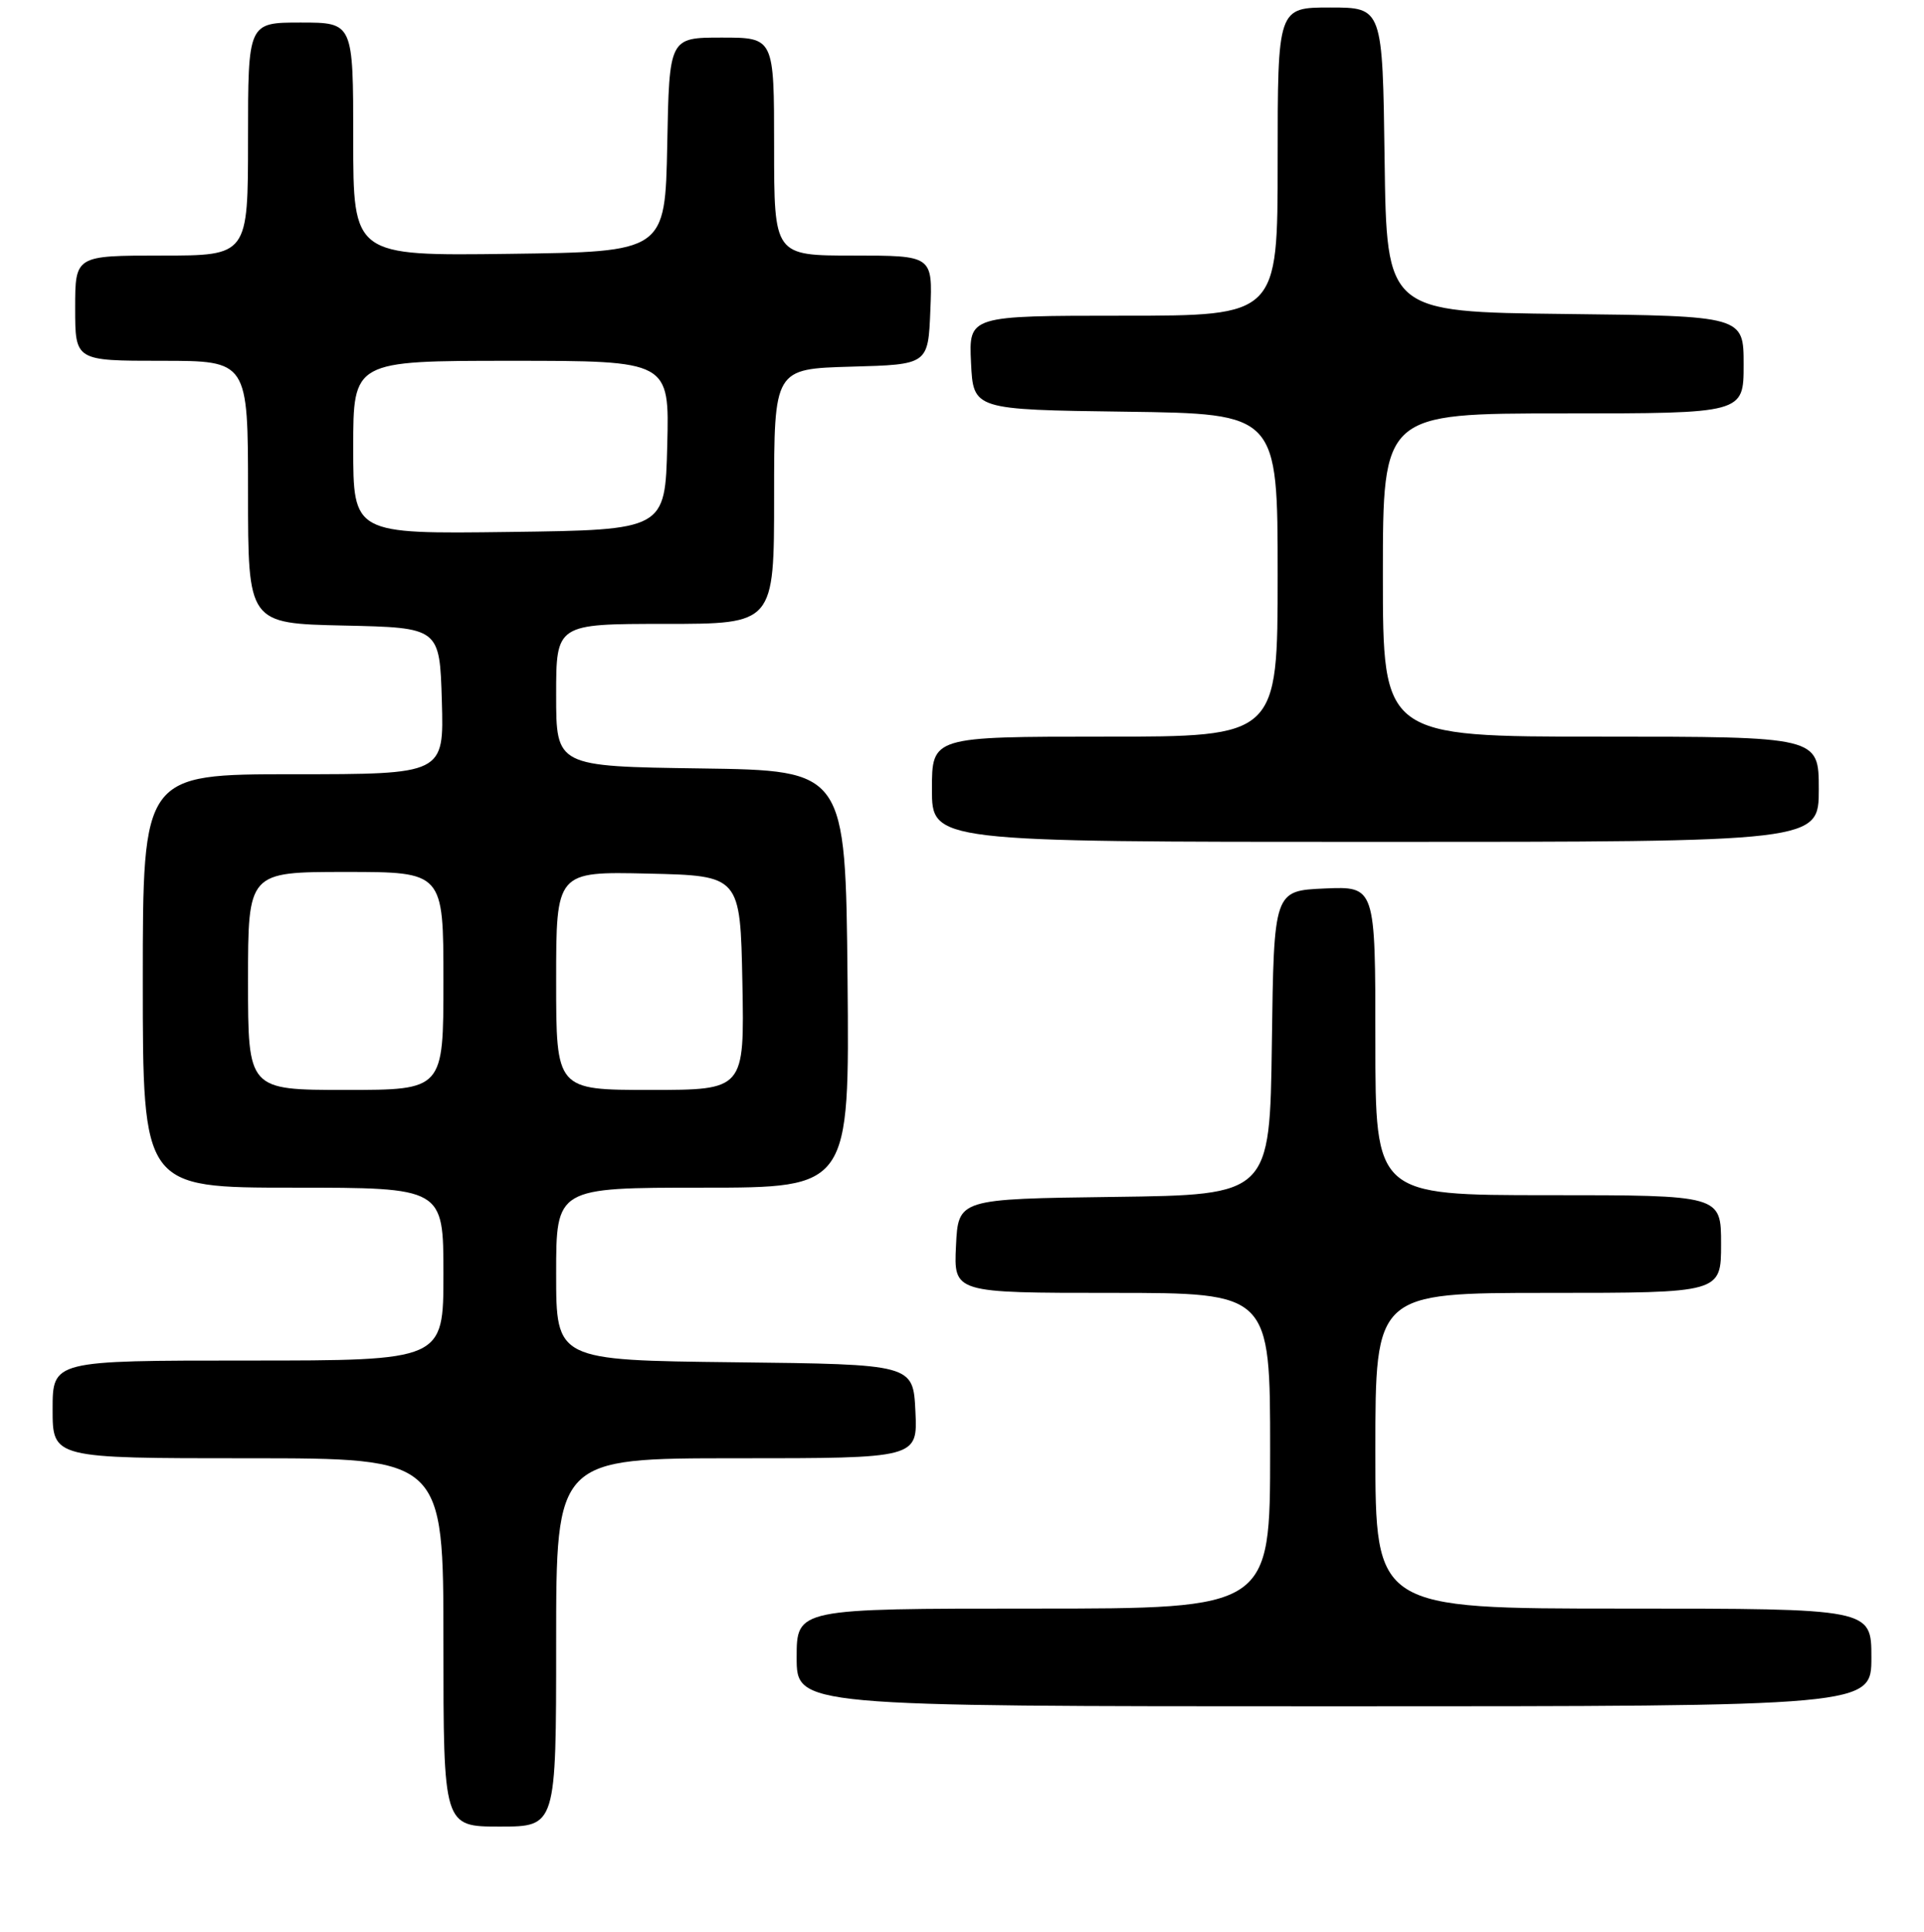 <?xml version="1.0" encoding="UTF-8" standalone="no"?>
<!DOCTYPE svg PUBLIC "-//W3C//DTD SVG 1.1//EN" "http://www.w3.org/Graphics/SVG/1.1/DTD/svg11.dtd" >
<svg xmlns="http://www.w3.org/2000/svg" xmlns:xlink="http://www.w3.org/1999/xlink" version="1.1" viewBox="0 0 256 257">
 <g >
 <path fill="currentColor"
d=" M 74.00 218.50 C 74.00 194.00 74.00 194.00 98.05 194.00 C 122.10 194.00 122.10 194.00 121.80 187.75 C 121.50 181.50 121.50 181.50 97.75 181.23 C 74.00 180.96 74.00 180.96 74.00 169.48 C 74.00 158.00 74.00 158.00 93.52 158.00 C 113.03 158.00 113.03 158.00 112.77 130.25 C 112.50 102.50 112.50 102.50 93.25 102.23 C 74.00 101.96 74.00 101.96 74.00 92.48 C 74.00 83.00 74.00 83.00 88.50 83.00 C 103.00 83.00 103.00 83.00 103.00 66.03 C 103.00 49.07 103.00 49.07 113.25 48.78 C 123.50 48.50 123.50 48.50 123.79 41.25 C 124.09 34.00 124.09 34.00 113.54 34.00 C 103.00 34.00 103.00 34.00 103.00 19.50 C 103.00 5.00 103.00 5.00 96.03 5.00 C 89.05 5.00 89.05 5.00 88.78 19.25 C 88.50 33.50 88.50 33.50 67.75 33.77 C 47.00 34.04 47.00 34.04 47.00 18.52 C 47.00 3.00 47.00 3.00 40.00 3.00 C 33.00 3.00 33.00 3.00 33.00 18.50 C 33.00 34.00 33.00 34.00 21.50 34.00 C 10.00 34.00 10.00 34.00 10.00 41.00 C 10.00 48.00 10.00 48.00 21.50 48.00 C 33.00 48.00 33.00 48.00 33.00 65.47 C 33.00 82.94 33.00 82.94 45.75 83.22 C 58.50 83.50 58.50 83.50 58.79 93.25 C 59.07 103.00 59.07 103.00 39.04 103.00 C 19.00 103.00 19.00 103.00 19.00 130.50 C 19.00 158.00 19.00 158.00 39.00 158.00 C 59.00 158.00 59.00 158.00 59.00 169.50 C 59.00 181.00 59.00 181.00 33.00 181.00 C 7.00 181.00 7.00 181.00 7.00 187.50 C 7.00 194.00 7.00 194.00 33.00 194.00 C 59.00 194.00 59.00 194.00 59.00 218.50 C 59.00 243.00 59.00 243.00 66.50 243.00 C 74.00 243.00 74.00 243.00 74.00 218.50 Z  M 249.00 220.50 C 249.00 214.00 249.00 214.00 216.00 214.00 C 183.00 214.00 183.00 214.00 183.00 193.00 C 183.00 172.00 183.00 172.00 206.00 172.00 C 229.00 172.00 229.00 172.00 229.00 165.50 C 229.00 159.00 229.00 159.00 206.00 159.00 C 183.00 159.00 183.00 159.00 183.00 138.45 C 183.00 117.91 183.00 117.91 176.25 118.20 C 169.50 118.50 169.50 118.50 169.23 138.73 C 168.96 158.96 168.96 158.96 148.23 159.23 C 127.50 159.50 127.50 159.50 127.20 165.75 C 126.90 172.00 126.90 172.00 147.95 172.00 C 169.00 172.00 169.00 172.00 169.00 193.00 C 169.00 214.00 169.00 214.00 137.50 214.00 C 106.00 214.00 106.00 214.00 106.00 220.50 C 106.00 227.00 106.00 227.00 177.50 227.00 C 249.00 227.00 249.00 227.00 249.00 220.50 Z  M 242.00 105.00 C 242.00 98.00 242.00 98.00 213.00 98.00 C 184.00 98.00 184.00 98.00 184.00 76.50 C 184.00 55.00 184.00 55.00 208.00 55.00 C 232.00 55.00 232.00 55.00 232.00 48.52 C 232.00 42.04 232.00 42.04 208.25 41.77 C 184.50 41.50 184.50 41.50 184.23 21.25 C 183.96 1.00 183.96 1.00 176.98 1.00 C 170.00 1.00 170.00 1.00 170.00 21.50 C 170.00 42.00 170.00 42.00 149.45 42.00 C 128.90 42.00 128.90 42.00 129.20 48.25 C 129.50 54.50 129.50 54.50 149.75 54.77 C 170.00 55.04 170.00 55.04 170.00 76.52 C 170.00 98.00 170.00 98.00 147.00 98.00 C 124.00 98.00 124.00 98.00 124.00 105.00 C 124.00 112.00 124.00 112.00 183.00 112.00 C 242.00 112.00 242.00 112.00 242.00 105.00 Z  M 33.00 130.50 C 33.00 116.00 33.00 116.00 46.00 116.00 C 59.00 116.00 59.00 116.00 59.00 130.50 C 59.00 145.00 59.00 145.00 46.00 145.00 C 33.00 145.00 33.00 145.00 33.00 130.50 Z  M 74.00 130.47 C 74.00 115.94 74.00 115.94 86.25 116.22 C 98.50 116.50 98.50 116.50 98.78 130.75 C 99.05 145.00 99.05 145.00 86.53 145.00 C 74.00 145.00 74.00 145.00 74.00 130.47 Z  M 47.00 59.52 C 47.00 48.00 47.00 48.00 68.03 48.00 C 89.07 48.00 89.07 48.00 88.78 59.25 C 88.50 70.50 88.50 70.50 67.75 70.77 C 47.00 71.04 47.00 71.04 47.00 59.52 Z "/>
</g>
</svg>
